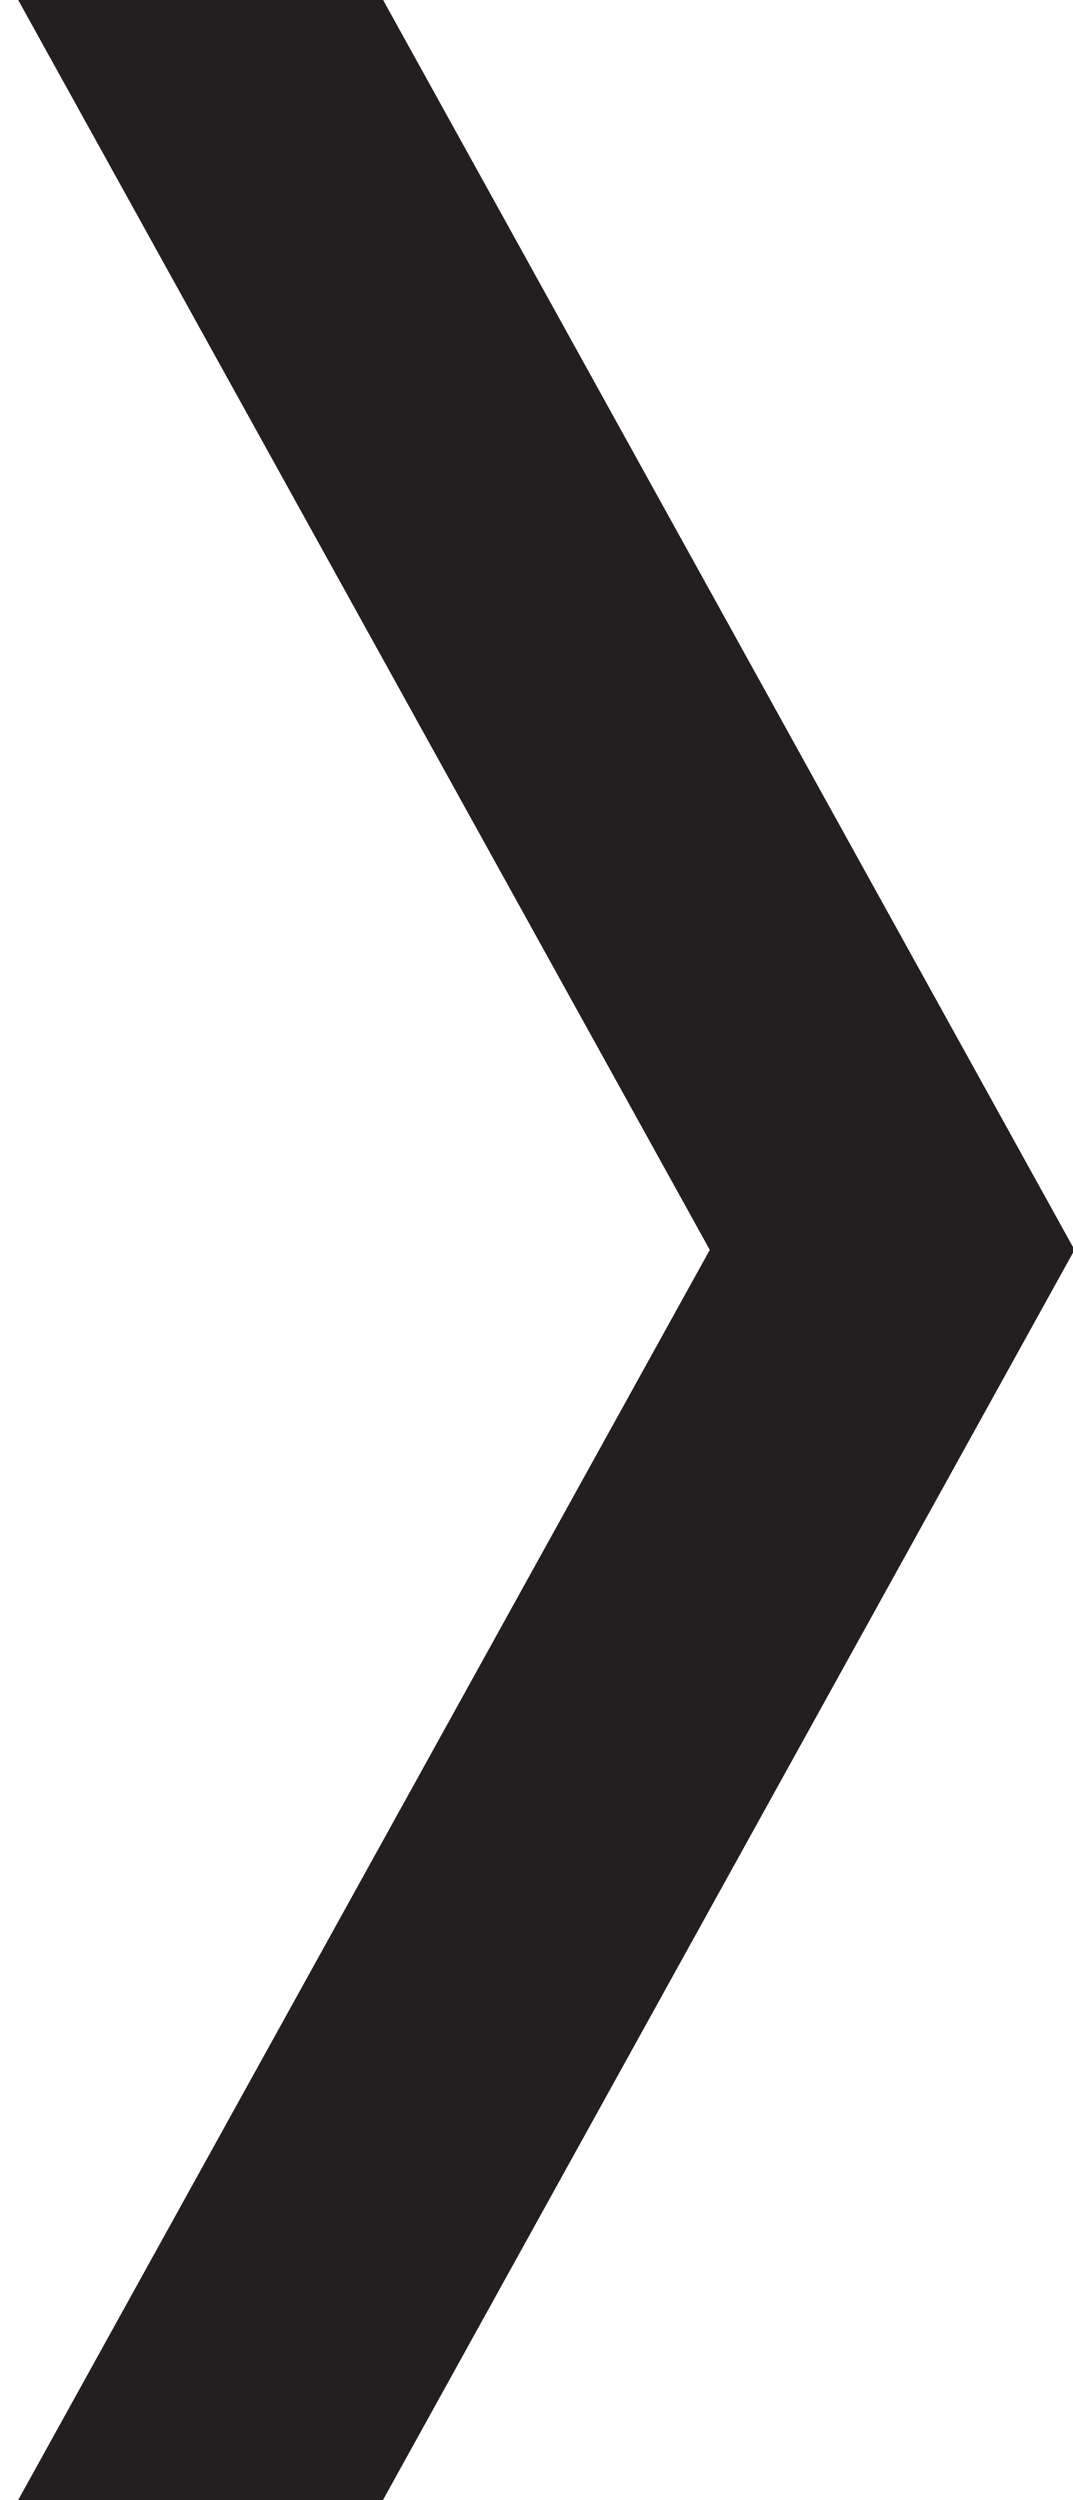 <svg id="Layer_1" data-name="Layer 1" xmlns="http://www.w3.org/2000/svg" viewBox="0 0 48.33 112.57"><defs><style>.cls-1{fill:#231f20;}</style></defs><title>carat</title><polygon class="cls-1" points="12.89 -7.89 0 -1.48 31.97 56.28 0 114.05 12.89 120.45 48.4 56.28 12.89 -7.89"/></svg>